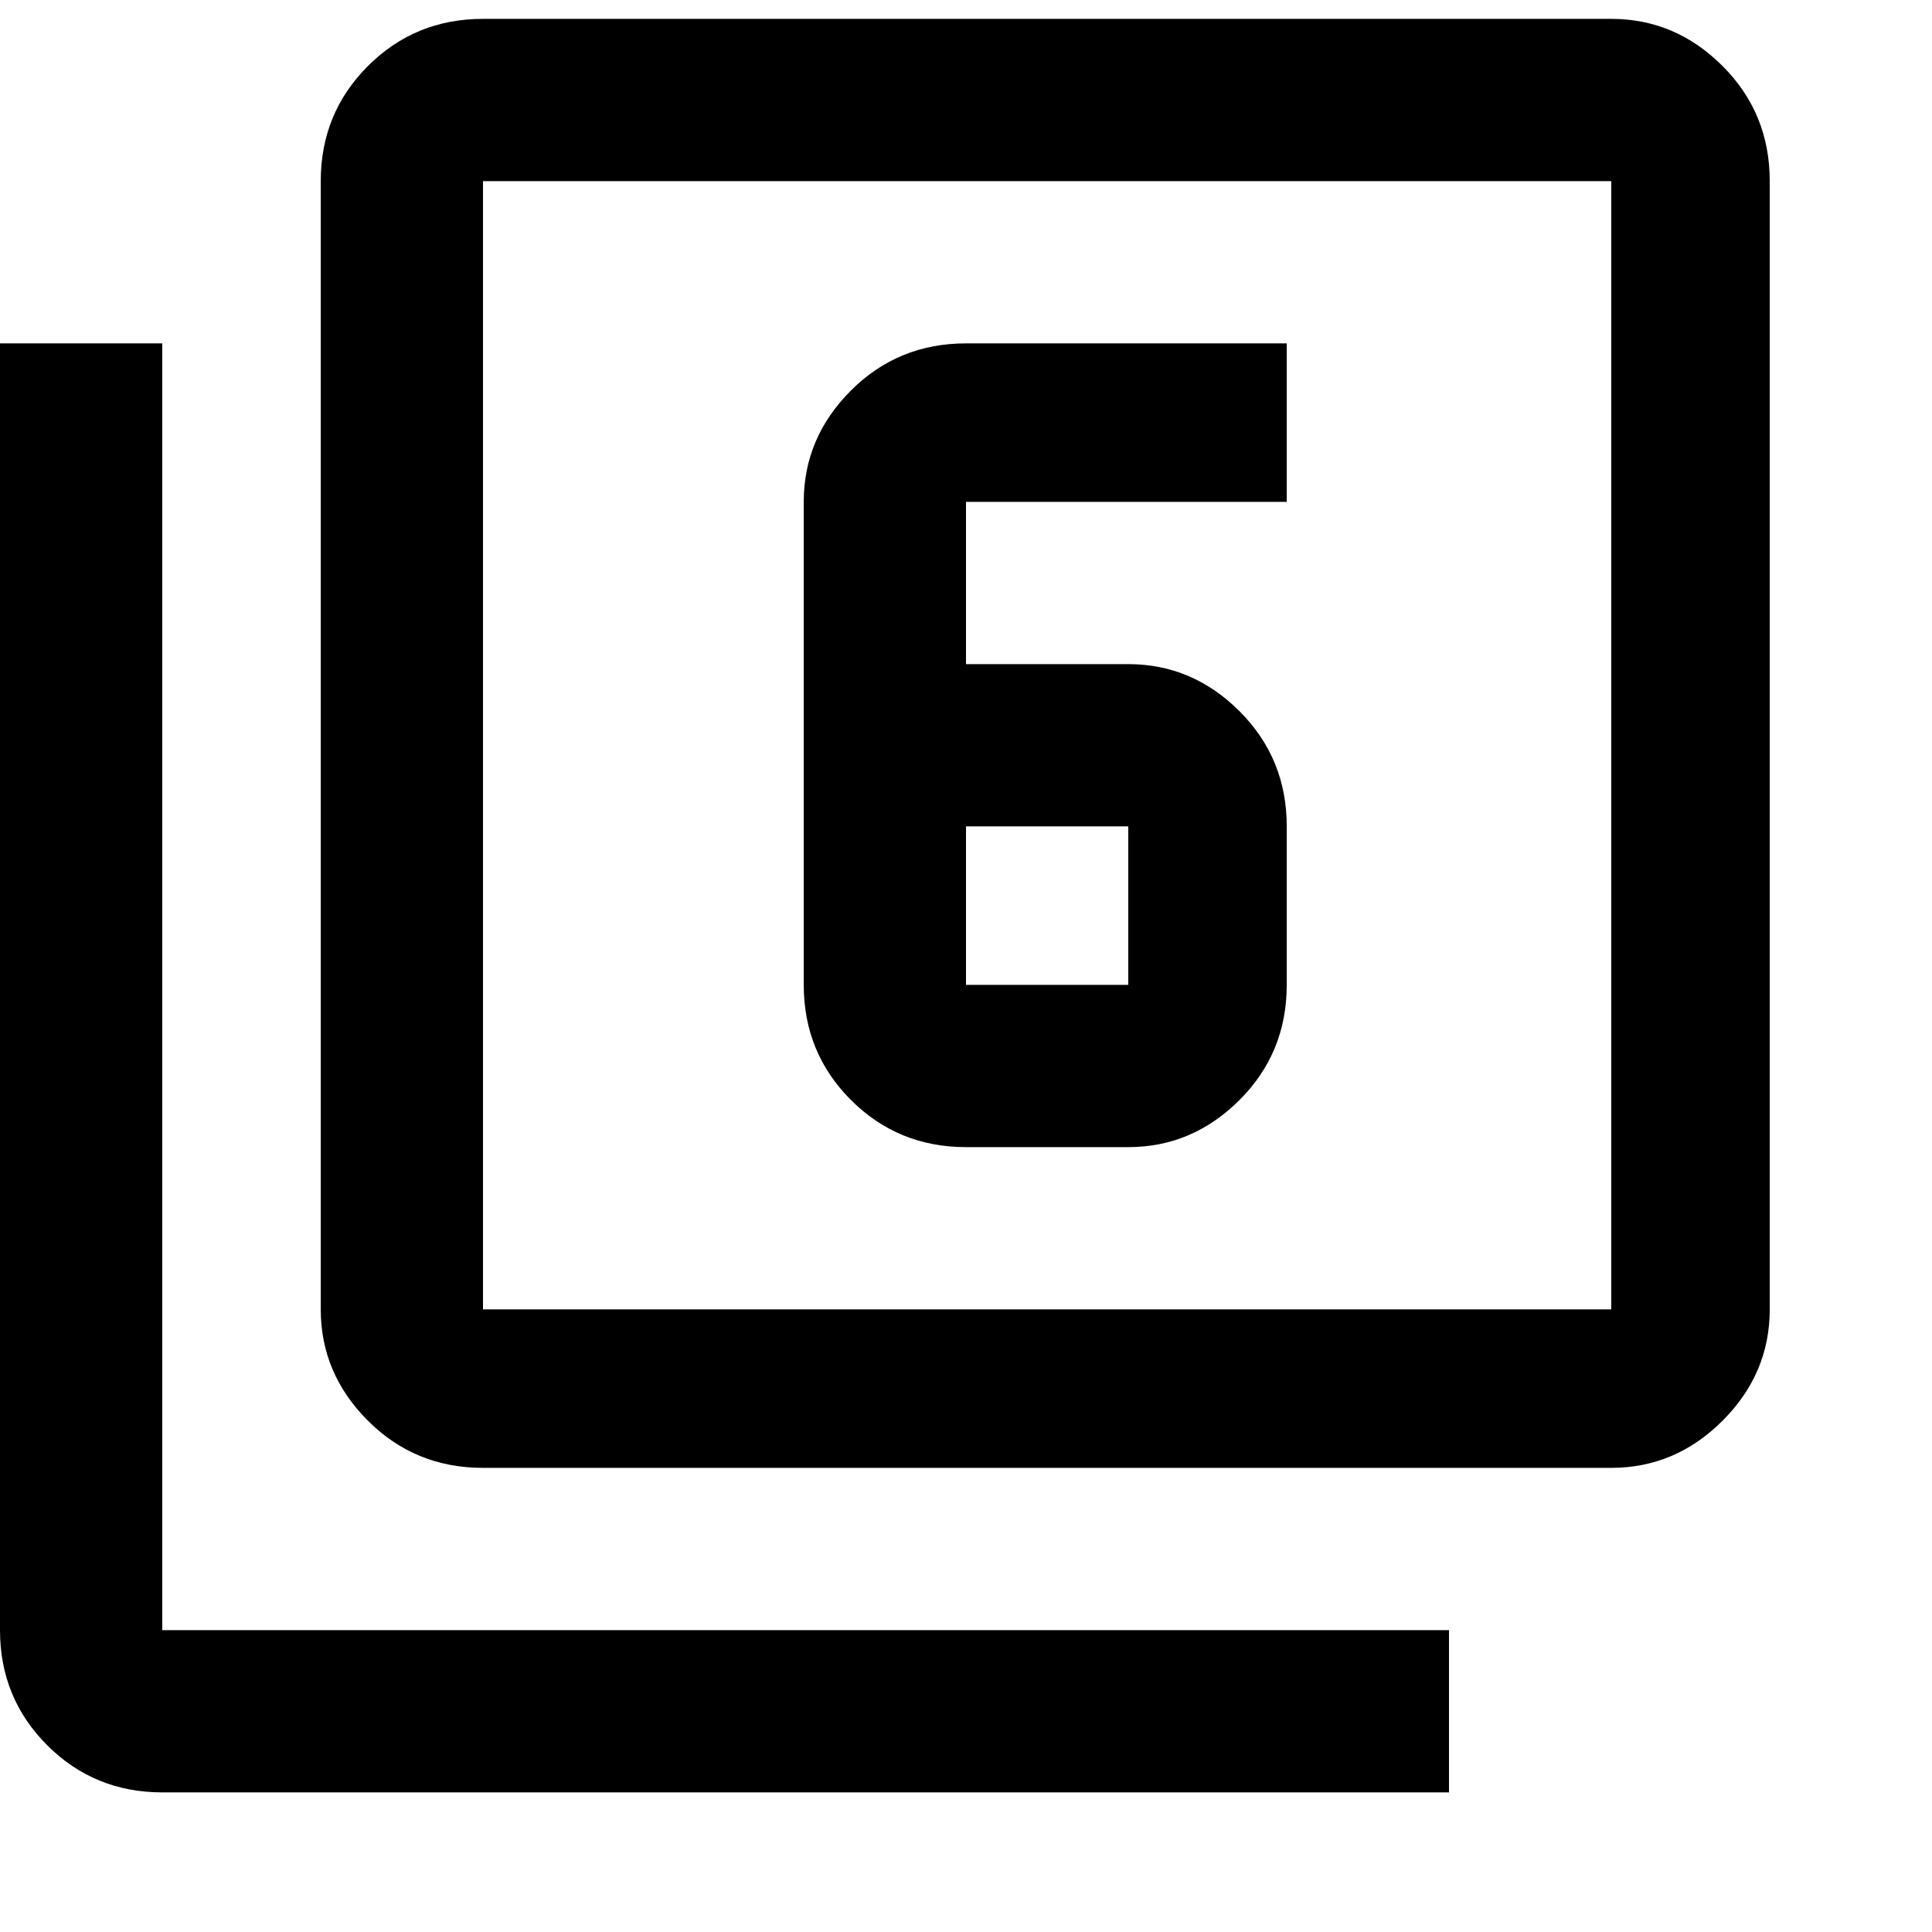 <svg xmlns="http://www.w3.org/2000/svg" version="1.1" viewBox="0 0 512 512" fill="currentColor"><path fill="currentColor" d="M43 91v341h341v43H43q-18 0-30.5-12.5T0 432V91zM427 5q17 0 29.5 12.5T469 48v299q0 17-12.5 29.5T427 389H128q-18 0-30.5-12.5T85 347V48q0-18 12.5-30.5T128 5zm0 342V48H128v299zm-171-43q-18 0-30.5-12.5T213 261V133q0-17 12.5-29.5T256 91h85v42h-85v43h43q17 0 29.5 12.5T341 219v42q0 18-12.5 30.5T299 304zm0-85v42h43v-42z"/></svg>